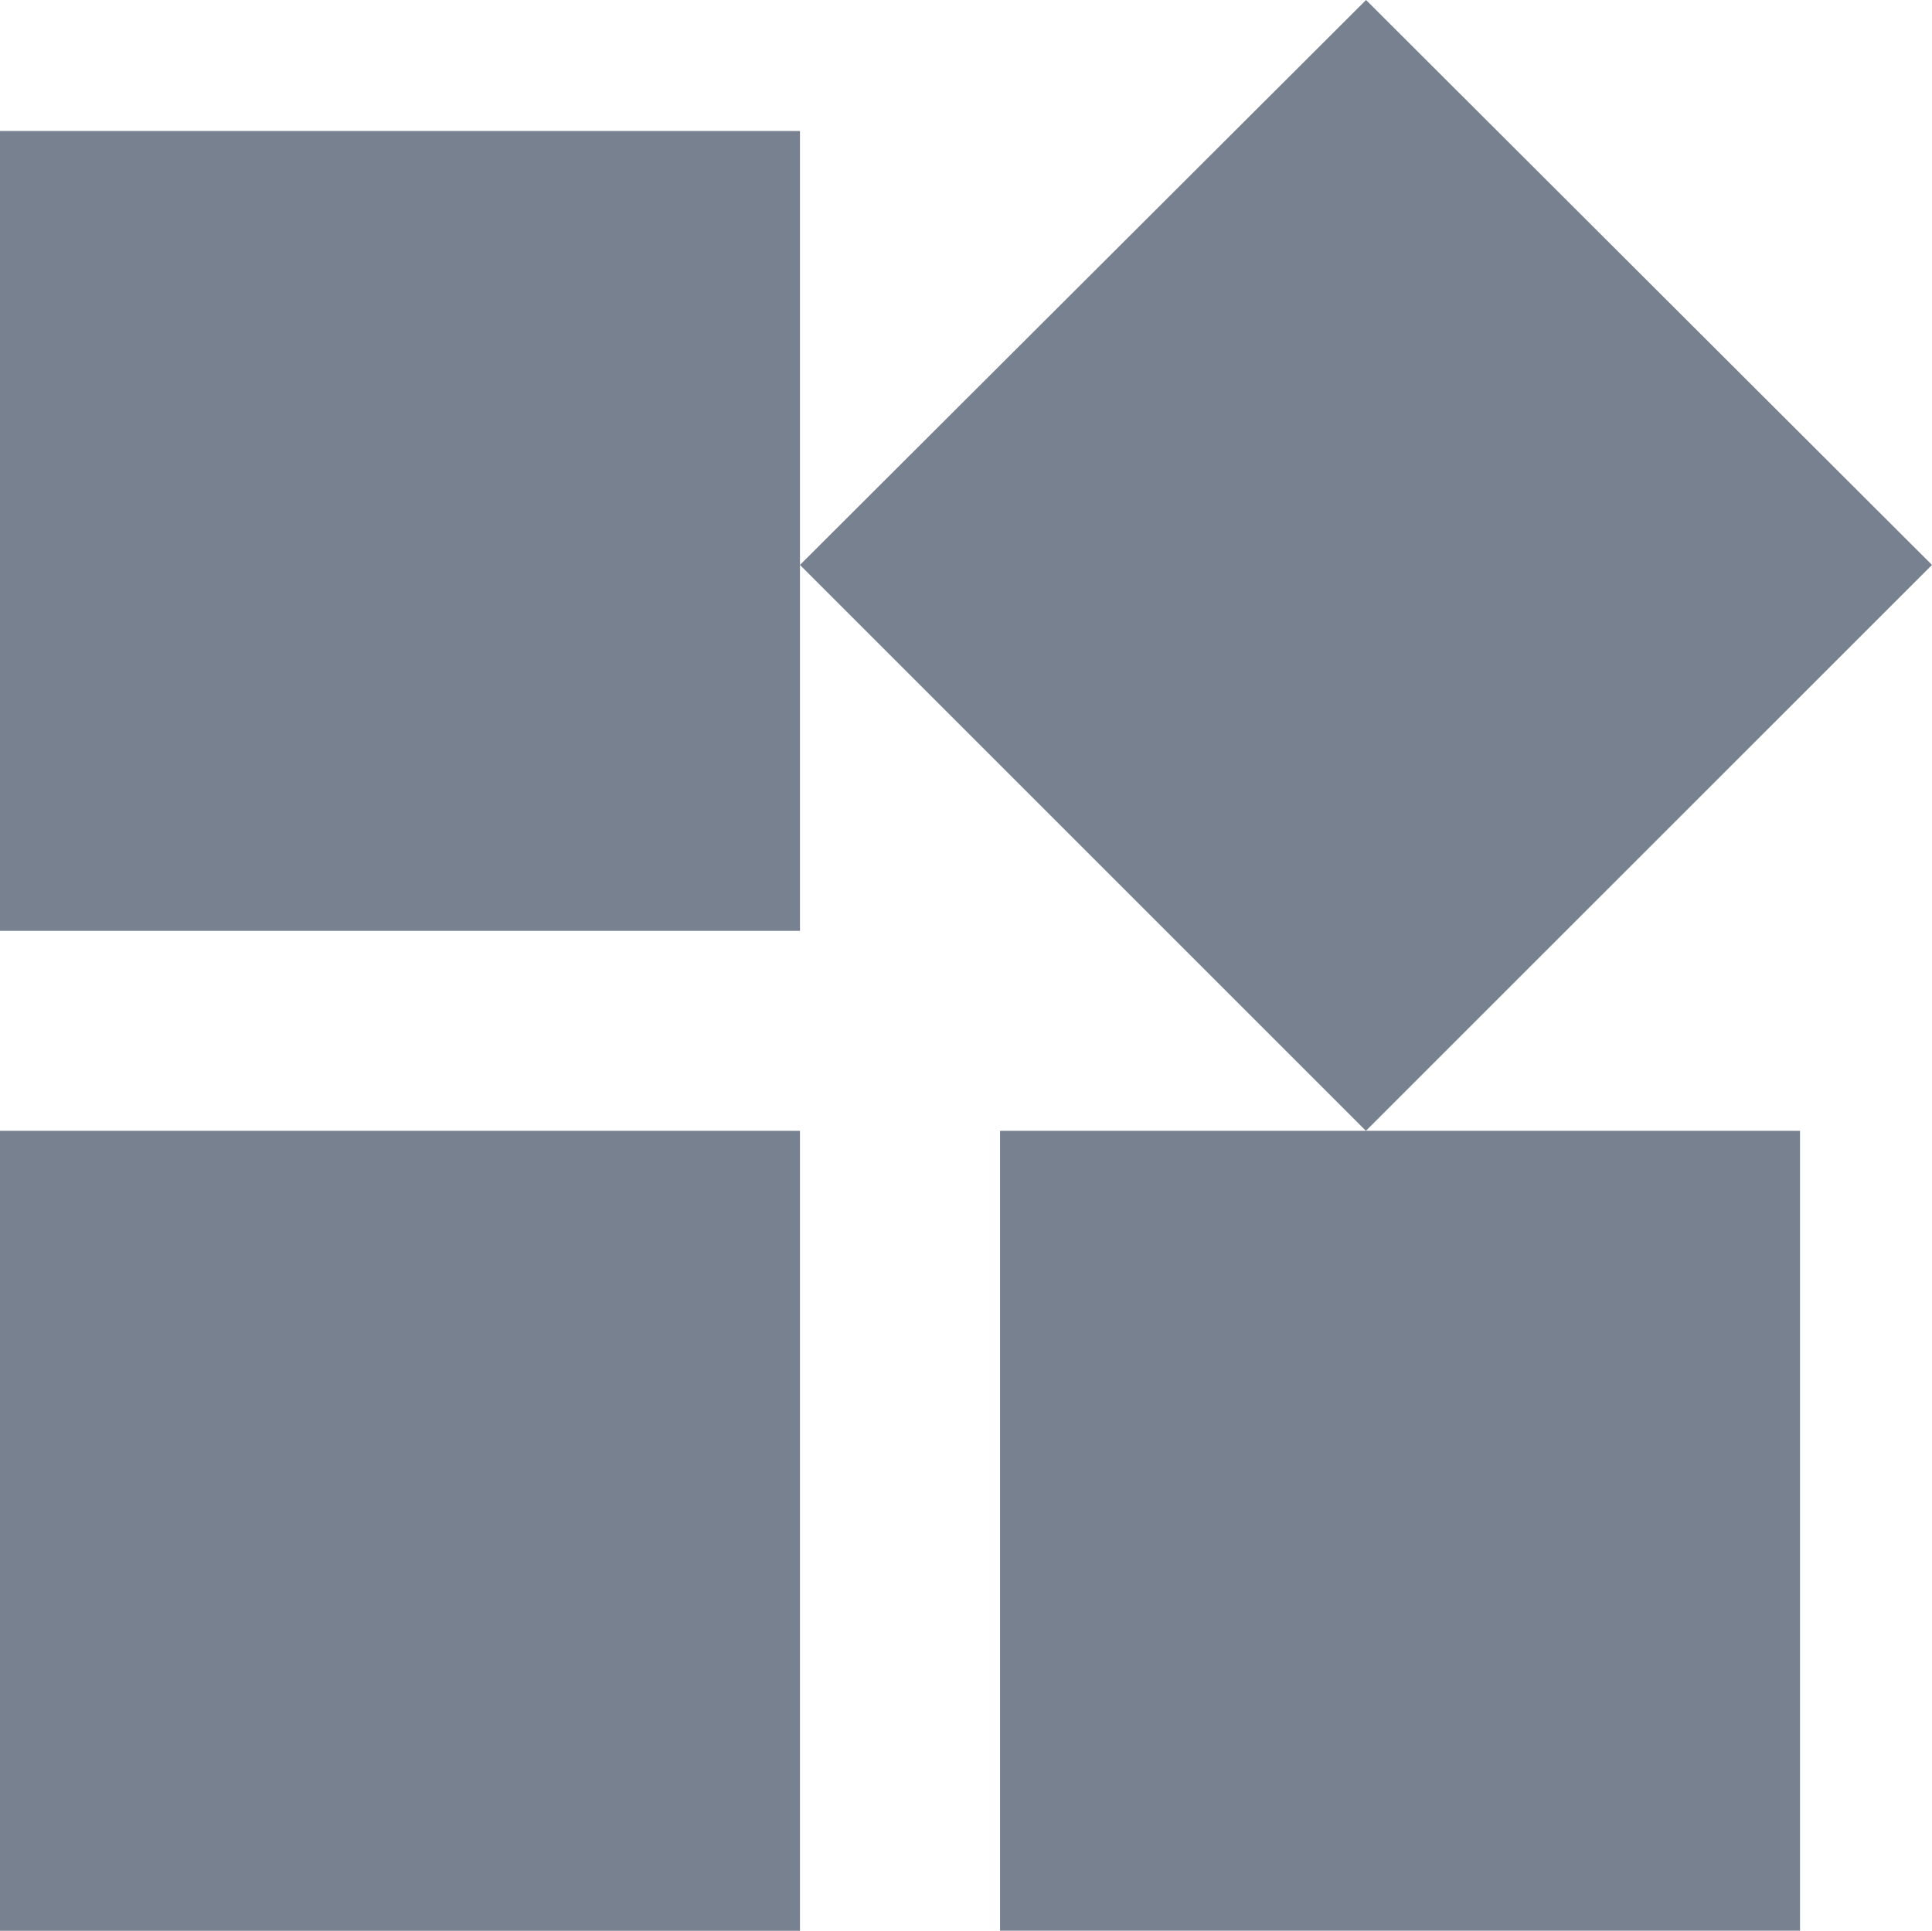 <svg xmlns="http://www.w3.org/2000/svg" width="16" height="15.992" viewBox="0 0 16 15.992">
  <path id="ic_widgets_24px" d="M11.282,11.056v6.625h6.625V11.056ZM3,17.682H9.625V11.056H3ZM3,2.775V9.4H9.625V2.775ZM14.313,1.69,9.625,6.369l4.687,4.687L19,6.369Z" transform="translate(-3 -1.69)" fill="#788190"/>
</svg>
